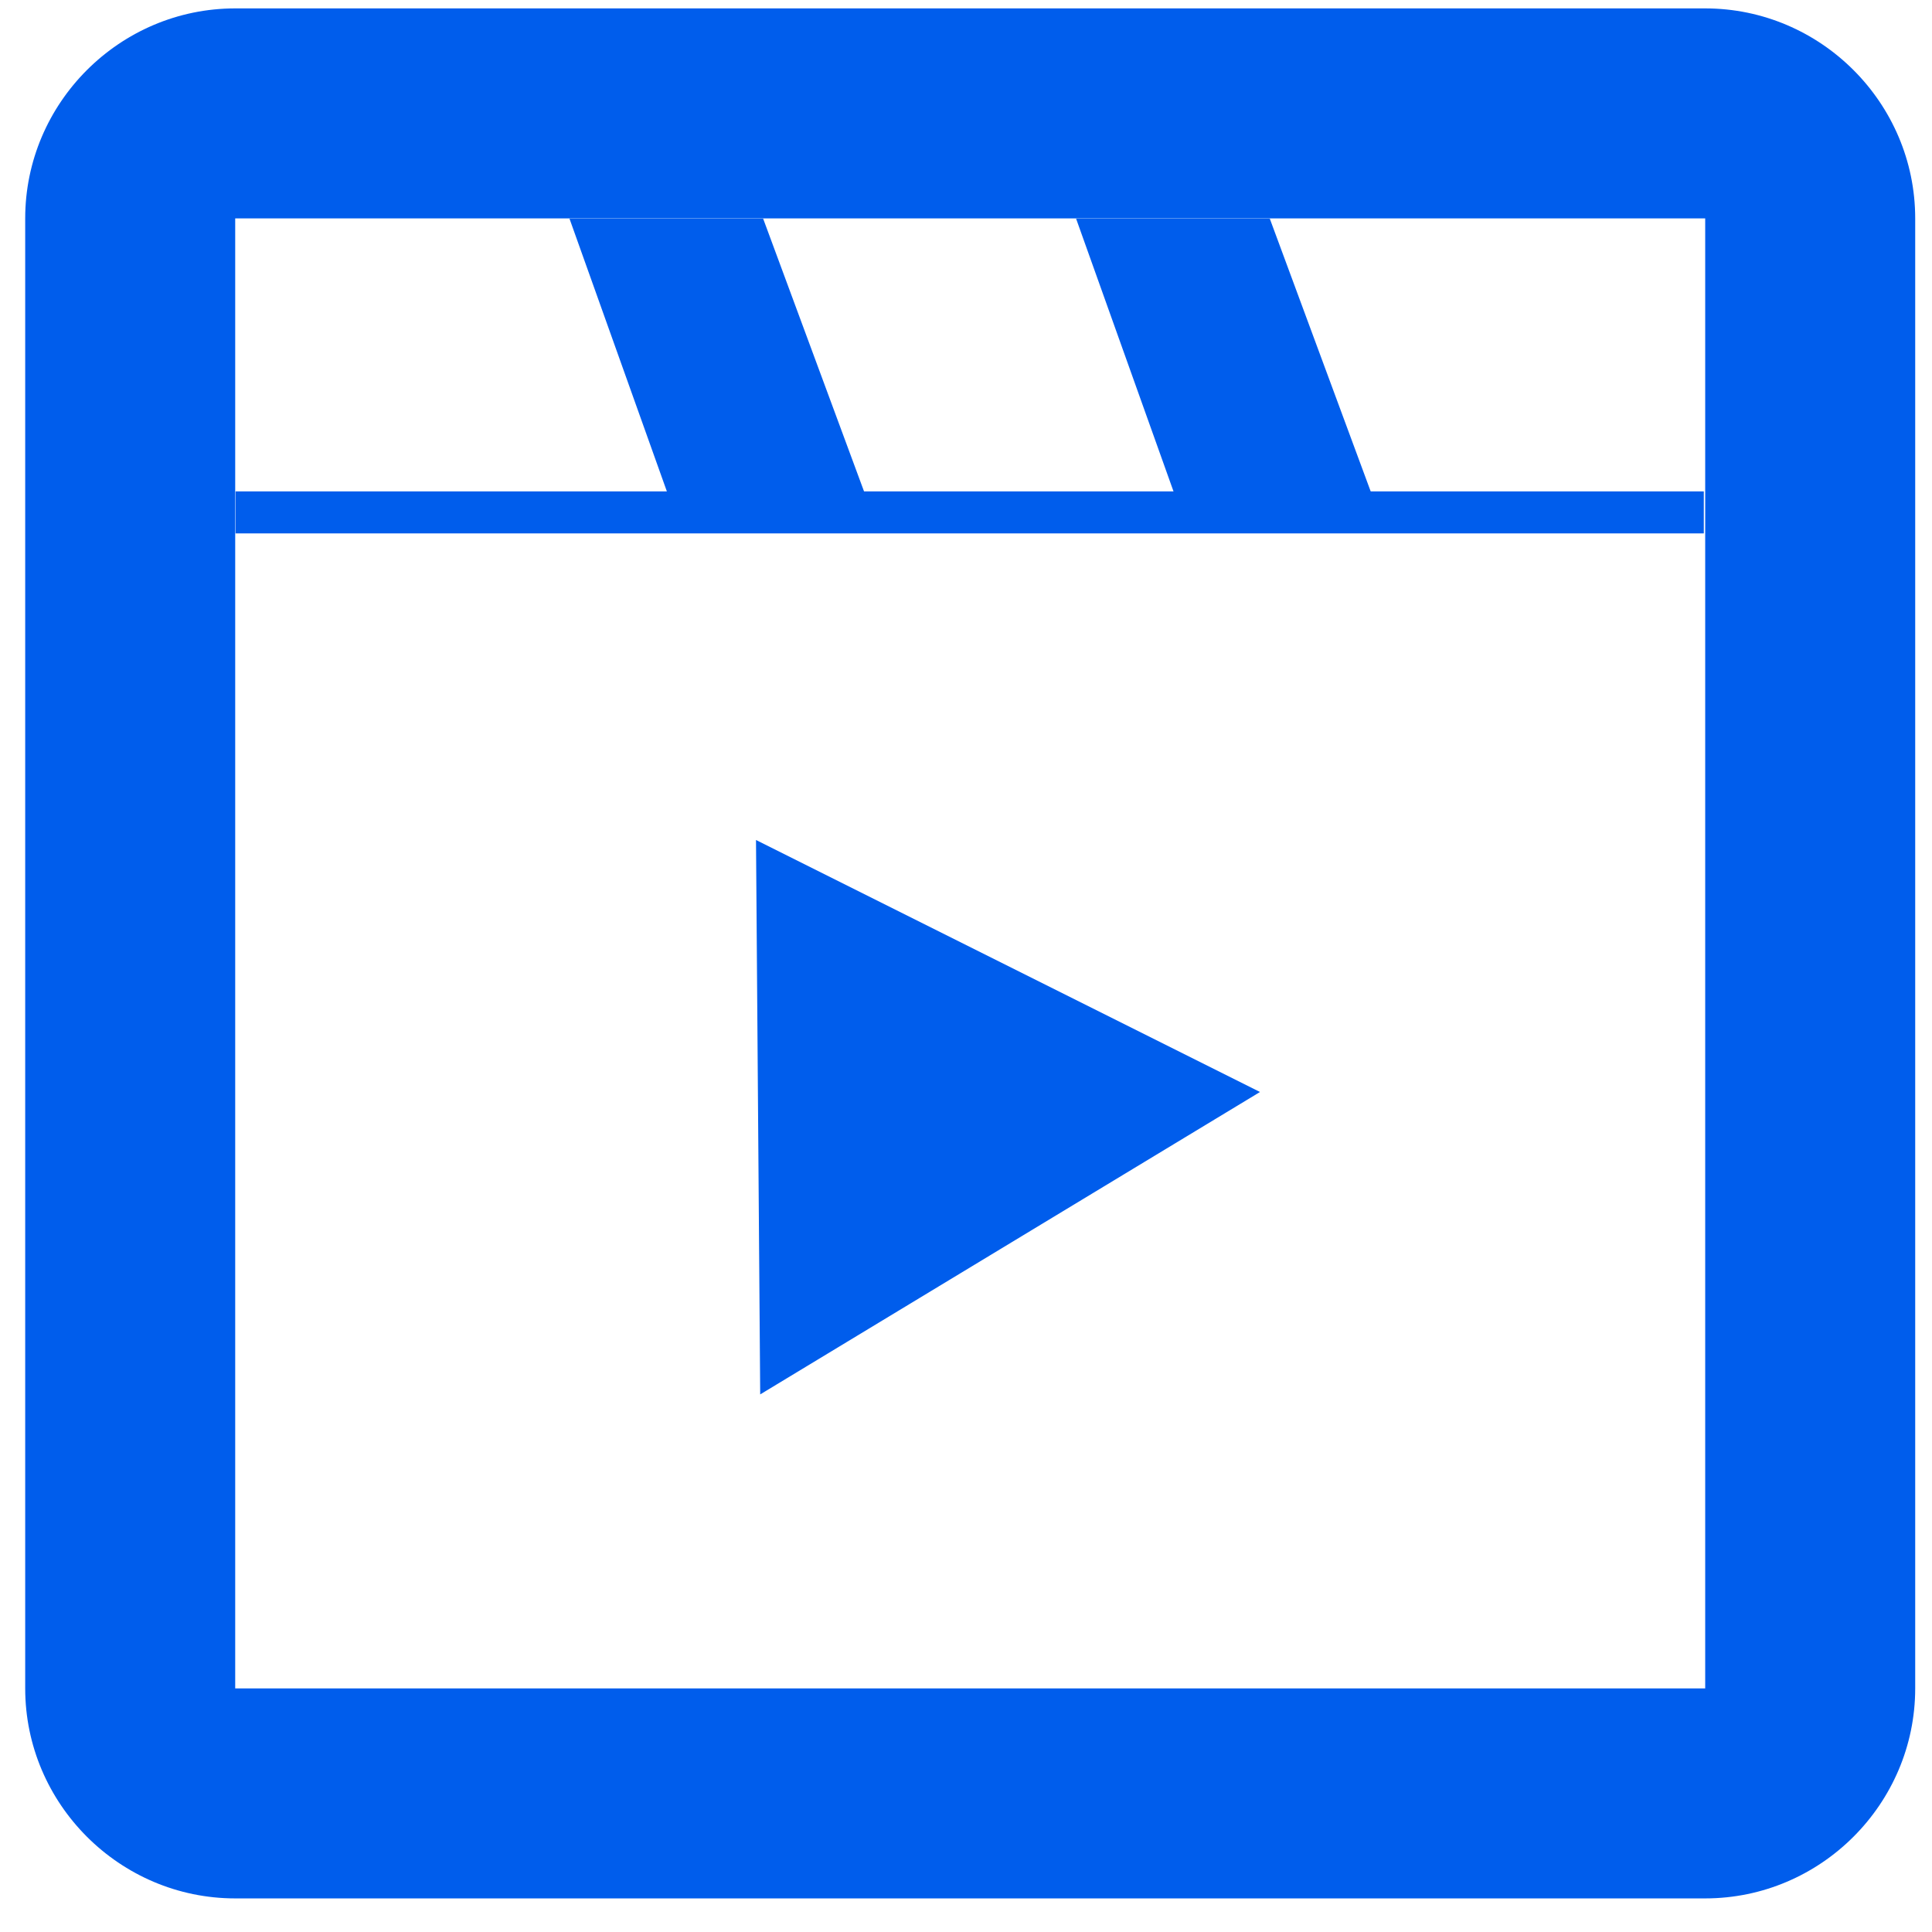 <svg width="46" height="46" viewBox="0 0 46 46" fill="none" xmlns="http://www.w3.org/2000/svg">
<path d="M18 20L18.1 33.2L30 26L18 20ZM40.6 0.2H5.6C2.85 0.2 0.6 2.45 0.6 5.2V40.2C0.6 42.95 2.85 45.2 5.6 45.2H40.6C43.35 45.2 45.6 42.95 45.6 40.2V5.2C45.6 2.45 43.35 0.2 40.6 0.2ZM40.6 40.2H5.6V5.2H40.6V40.2Z" fill="#005DEC"/>
<path d="M5.608 12.2H40.567" stroke="#005DEC"/>
<path d="M13.559 5.205L15.824 5.205L18.17 5.205L20.582 11.726L15.887 11.726L13.559 5.205Z" fill="#005DEC"/>
<path d="M25.621 5.205L27.887 5.205L30.233 5.205L32.645 11.726L27.95 11.726L25.621 5.205Z" fill="#005DEC"/>
</svg>
